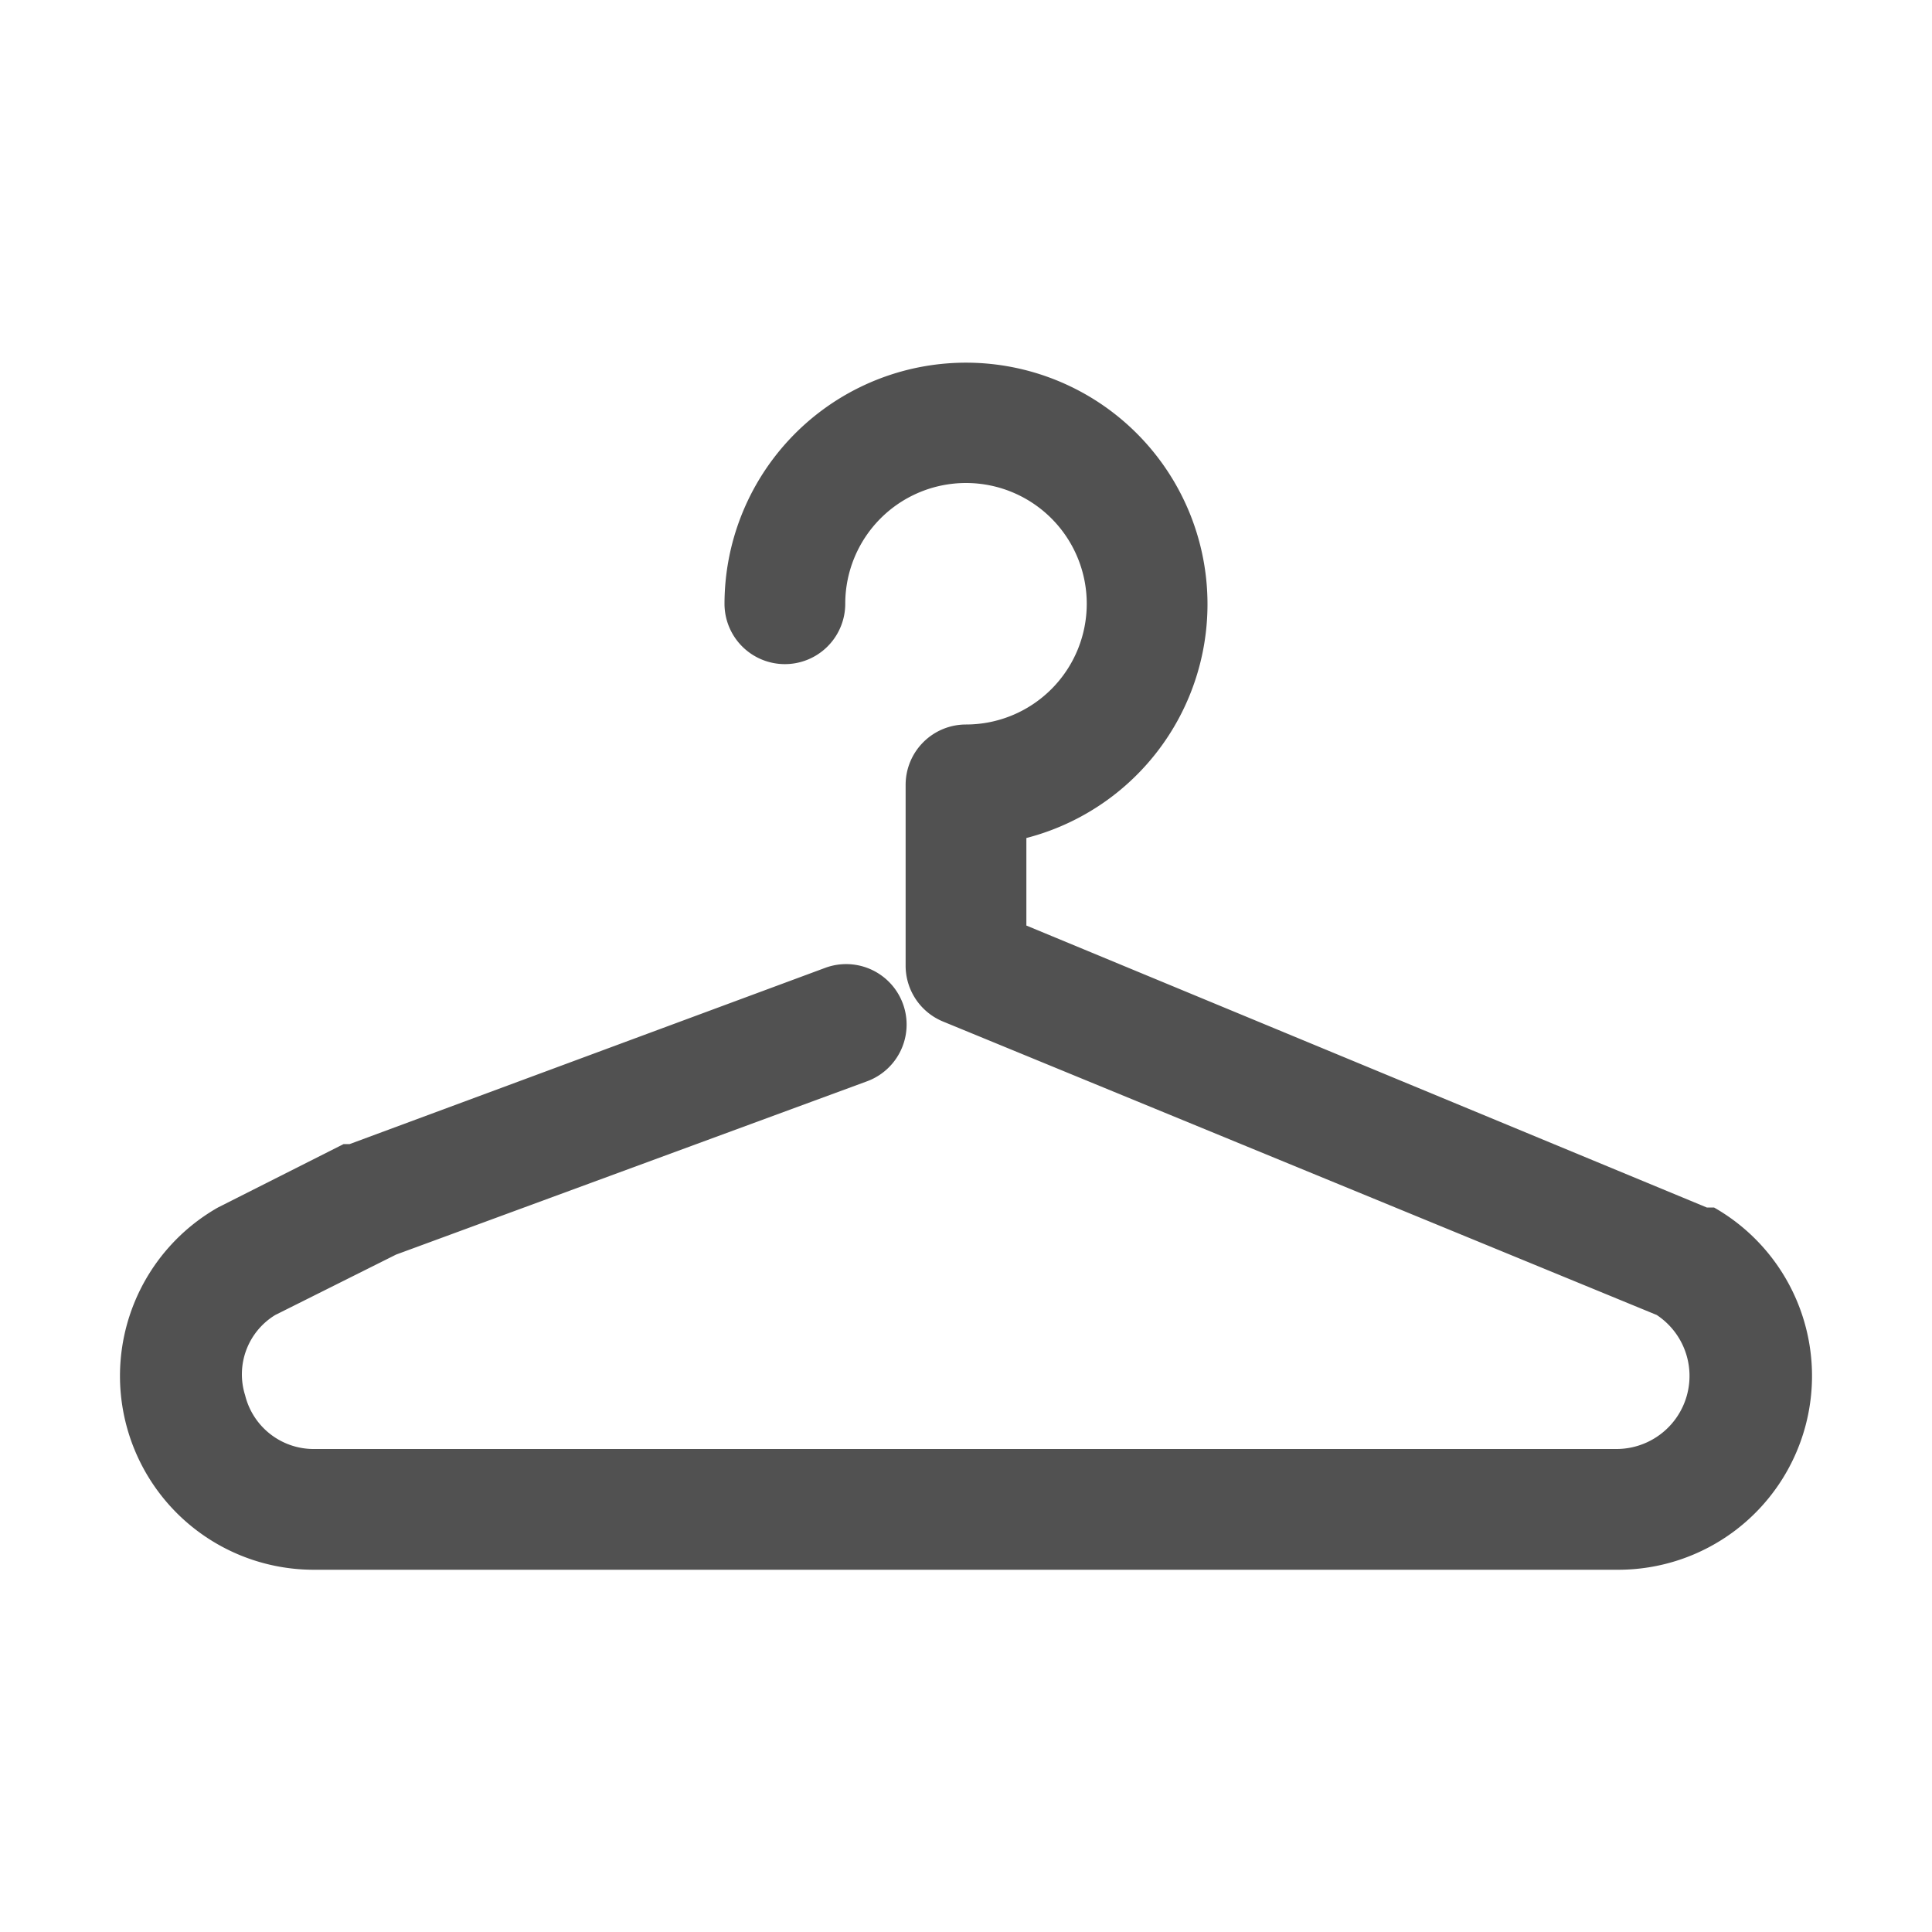 <?xml version="1.0" standalone="no"?><!DOCTYPE svg PUBLIC "-//W3C//DTD SVG 1.1//EN" "http://www.w3.org/Graphics/SVG/1.1/DTD/svg11.dtd"><svg t="1605760248935" class="icon" viewBox="0 0 1024 1024" version="1.1" xmlns="http://www.w3.org/2000/svg" p-id="5685" width="48" height="48" xmlns:xlink="http://www.w3.org/1999/xlink"><defs><style type="text/css"></style></defs><path d="M908.48 640h-3.84L544 490.56v-46.4A128 128 0 1 0 384 320a32 32 0 0 0 64 0 64 64 0 1 1 64 64 32 32 0 0 0-32 32v96a32 32 0 0 0 19.84 29.44l378.24 155.52a38.72 38.72 0 0 1-21.12 71.04H167.04a37.44 37.44 0 0 1-37.12-28.48 36.8 36.8 0 0 1 16-42.56l64-32 249.6-91.84a32 32 0 0 0-22.08-60.16l-252.16 93.44h-3.2L115.52 640a102.72 102.72 0 0 0 51.52 192h689.92a102.72 102.72 0 0 0 51.52-192z" p-id="5686" fill="#515151"></path></svg>
